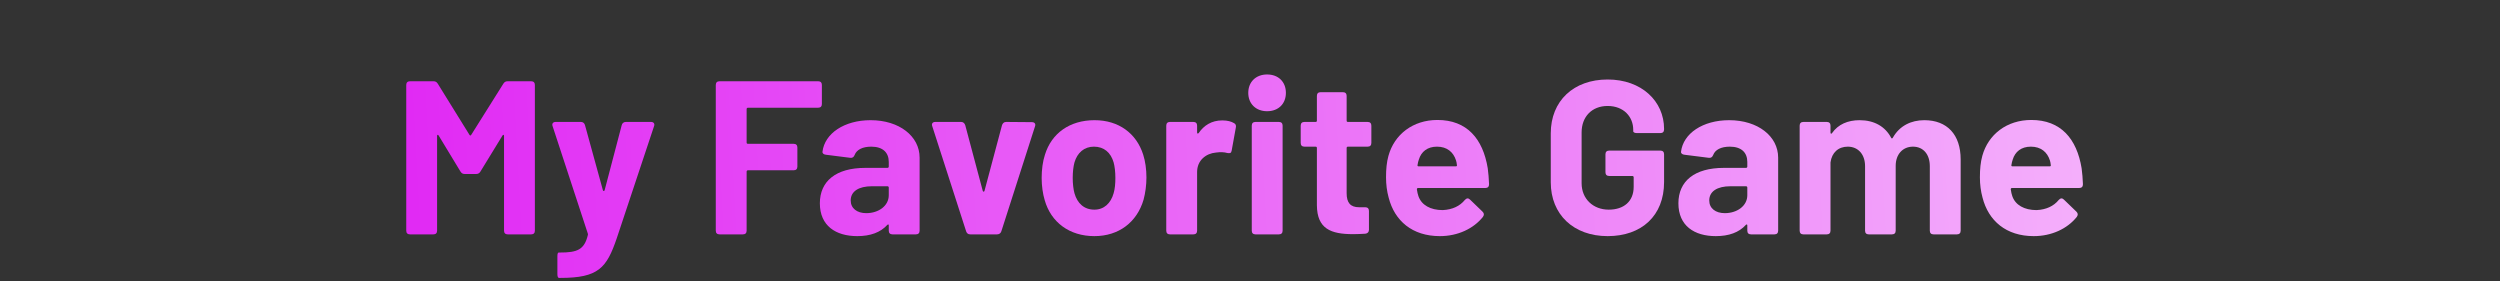 <svg width="160" height="18" viewBox="0 0 160 18" fill="none" xmlns="http://www.w3.org/2000/svg">
<rect x="0" y="0" width="160" height="18" fill="#333333" stroke="none"/>
<path d="M26.238 15H27.736C27.89 15 27.974 14.916 27.974 14.762V8.7C27.974 8.616 28.03 8.602 28.072 8.672L29.472 10.982C29.542 11.094 29.626 11.136 29.752 11.136H30.466C30.592 11.136 30.676 11.094 30.746 10.982L32.16 8.672C32.202 8.602 32.258 8.616 32.258 8.7V14.762C32.258 14.916 32.342 15 32.496 15H33.994C34.148 15 34.232 14.916 34.232 14.762V5.438C34.232 5.284 34.148 5.2 33.994 5.2H32.496C32.37 5.2 32.286 5.242 32.216 5.354L30.158 8.63C30.13 8.686 30.074 8.686 30.046 8.63L28.016 5.354C27.946 5.242 27.862 5.2 27.736 5.2H26.238C26.084 5.2 26 5.284 26 5.438V14.762C26 14.916 26.084 15 26.238 15Z" fill="url(#paint0_linear_1070_19)"/>
<path d="M35.771 17.786H35.869C38.305 17.786 38.823 17.142 39.467 15.266L41.861 8.07C41.917 7.916 41.833 7.804 41.665 7.804H40.055C39.915 7.804 39.817 7.888 39.789 8.014L38.697 12.172C38.683 12.242 38.599 12.242 38.585 12.172L37.437 8C37.395 7.874 37.311 7.804 37.171 7.804H35.561C35.393 7.804 35.309 7.916 35.365 8.07L37.619 14.944C37.633 14.972 37.633 15.014 37.619 15.056C37.395 15.98 36.947 16.162 35.841 16.162H35.757C35.701 16.162 35.673 16.246 35.673 16.4V17.548C35.673 17.702 35.715 17.786 35.771 17.786Z" fill="url(#paint1_linear_1070_19)"/>
<path d="M52.6 6.656V5.438C52.6 5.284 52.516 5.2 52.362 5.2H46.048C45.894 5.2 45.81 5.284 45.81 5.438V14.762C45.81 14.916 45.894 15 46.048 15H47.546C47.7 15 47.784 14.916 47.784 14.762V10.982C47.784 10.926 47.826 10.898 47.868 10.898H50.794C50.948 10.898 51.032 10.814 51.032 10.66V9.442C51.032 9.288 50.948 9.204 50.794 9.204H47.868C47.812 9.204 47.784 9.176 47.784 9.12V6.978C47.784 6.922 47.826 6.894 47.868 6.894H52.362C52.516 6.894 52.6 6.81 52.6 6.656Z" fill="url(#paint2_linear_1070_19)"/>
<path d="M55.719 7.692C54.025 7.692 52.779 8.546 52.639 9.708C52.625 9.82 52.723 9.89 52.863 9.904L54.417 10.1C54.557 10.114 54.641 10.058 54.697 9.918C54.823 9.582 55.201 9.386 55.761 9.386C56.503 9.386 56.881 9.764 56.881 10.366V10.66C56.881 10.716 56.839 10.744 56.797 10.744H55.383C53.493 10.744 52.471 11.598 52.471 13.012C52.471 14.454 53.493 15.112 54.865 15.112C55.705 15.112 56.349 14.874 56.783 14.398C56.839 14.342 56.881 14.356 56.881 14.426V14.762C56.881 14.916 56.965 15 57.119 15H58.617C58.771 15 58.855 14.916 58.855 14.762V10.086C58.855 8.728 57.567 7.692 55.719 7.692ZM55.439 13.642C54.851 13.642 54.445 13.334 54.445 12.83C54.445 12.242 54.963 11.92 55.803 11.92H56.797C56.853 11.92 56.881 11.962 56.881 12.004V12.494C56.881 13.18 56.223 13.642 55.439 13.642Z" fill="url(#paint3_linear_1070_19)"/>
<path d="M62.098 15H63.806C63.946 15 64.044 14.93 64.086 14.804L66.242 8.084C66.298 7.93 66.214 7.818 66.046 7.818L64.394 7.804C64.254 7.804 64.17 7.888 64.128 8.014L63.008 12.214C62.994 12.284 62.91 12.284 62.896 12.214L61.776 8.014C61.734 7.888 61.65 7.804 61.51 7.804H59.858C59.69 7.804 59.606 7.916 59.662 8.07L61.832 14.804C61.874 14.93 61.958 15 62.098 15Z" fill="url(#paint4_linear_1070_19)"/>
<path d="M70.04 15.112C71.608 15.112 72.77 14.216 73.19 12.774C73.302 12.354 73.372 11.85 73.372 11.36C73.372 10.842 73.302 10.324 73.162 9.89C72.728 8.532 71.594 7.692 70.054 7.692C68.458 7.692 67.296 8.532 66.876 9.904C66.736 10.324 66.666 10.856 66.666 11.388C66.666 11.892 66.736 12.396 66.862 12.816C67.268 14.23 68.444 15.112 70.04 15.112ZM70.04 13.418C69.382 13.418 68.948 13.012 68.766 12.368C68.696 12.116 68.654 11.752 68.654 11.388C68.654 11.01 68.696 10.646 68.766 10.394C68.948 9.778 69.382 9.386 70.012 9.386C70.656 9.386 71.09 9.764 71.272 10.394C71.342 10.646 71.384 11.01 71.384 11.388C71.384 11.738 71.356 12.088 71.272 12.368C71.09 13.012 70.656 13.418 70.04 13.418Z" fill="url(#paint5_linear_1070_19)"/>
<path d="M78.225 7.706C77.539 7.706 77.049 8.028 76.713 8.518C76.657 8.574 76.615 8.546 76.615 8.476V8.042C76.615 7.888 76.531 7.804 76.377 7.804H74.879C74.725 7.804 74.641 7.888 74.641 8.042V14.762C74.641 14.916 74.725 15 74.879 15H76.377C76.531 15 76.615 14.916 76.615 14.762V11.01C76.615 10.254 77.189 9.82 77.819 9.764C78.099 9.722 78.365 9.736 78.547 9.792C78.715 9.82 78.799 9.806 78.827 9.638L79.093 8.168C79.121 8.042 79.093 7.93 78.967 7.874C78.799 7.776 78.561 7.706 78.225 7.706Z" fill="url(#paint6_linear_1070_19)"/>
<path d="M81.093 7.118C81.821 7.118 82.297 6.642 82.297 5.942C82.297 5.242 81.821 4.766 81.093 4.766C80.379 4.766 79.889 5.242 79.889 5.942C79.889 6.642 80.379 7.118 81.093 7.118ZM80.351 15H81.849C82.003 15 82.087 14.916 82.087 14.762V8.042C82.087 7.888 82.003 7.804 81.849 7.804H80.351C80.197 7.804 80.113 7.888 80.113 8.042V14.762C80.113 14.916 80.197 15 80.351 15Z" fill="url(#paint7_linear_1070_19)"/>
<path d="M87.767 9.148V8.042C87.767 7.888 87.683 7.804 87.529 7.804H86.269C86.213 7.804 86.185 7.776 86.185 7.72V6.138C86.185 5.984 86.101 5.9 85.947 5.9H84.519C84.365 5.9 84.281 5.984 84.281 6.138V7.72C84.281 7.776 84.253 7.804 84.197 7.804H83.483C83.329 7.804 83.245 7.888 83.245 8.042V9.148C83.245 9.302 83.329 9.386 83.483 9.386H84.197C84.253 9.386 84.281 9.414 84.281 9.47V13.138C84.295 14.65 85.177 14.986 86.605 14.986C86.857 14.986 87.109 14.972 87.375 14.958C87.529 14.944 87.613 14.846 87.613 14.706V13.502C87.613 13.348 87.529 13.264 87.375 13.264H86.983C86.423 13.264 86.185 12.97 86.185 12.368V9.47C86.185 9.414 86.213 9.386 86.269 9.386H87.529C87.683 9.386 87.767 9.302 87.767 9.148Z" fill="url(#paint8_linear_1070_19)"/>
<path d="M92.332 13.446C91.548 13.446 90.974 13.124 90.778 12.55C90.736 12.438 90.708 12.298 90.68 12.116C90.68 12.06 90.708 12.032 90.764 12.032H95.062C95.216 12.032 95.3 11.948 95.3 11.794C95.286 11.43 95.258 11.08 95.216 10.772C94.908 8.882 93.886 7.678 91.996 7.678C90.428 7.678 89.238 8.602 88.86 9.974C88.748 10.38 88.706 10.814 88.706 11.346C88.706 11.808 88.762 12.242 88.874 12.648C89.252 14.132 90.386 15.112 92.15 15.112C93.298 15.112 94.306 14.636 94.908 13.88C94.992 13.754 94.992 13.656 94.88 13.544L94.082 12.774C93.97 12.662 93.858 12.676 93.746 12.802C93.438 13.18 92.962 13.418 92.332 13.446ZM91.968 9.386C92.612 9.386 93.018 9.736 93.186 10.268C93.214 10.352 93.228 10.436 93.242 10.562C93.256 10.618 93.228 10.646 93.172 10.646H90.792C90.736 10.646 90.708 10.618 90.722 10.562C90.736 10.422 90.778 10.31 90.806 10.212C90.96 9.708 91.352 9.386 91.968 9.386Z" fill="url(#paint9_linear_1070_19)"/>
<path d="M102.889 15.112C105.059 15.112 106.501 13.81 106.501 11.654V9.876C106.501 9.722 106.417 9.638 106.263 9.638H102.987C102.833 9.638 102.749 9.722 102.749 9.876V11.024C102.749 11.178 102.833 11.262 102.987 11.262H104.471C104.527 11.262 104.555 11.304 104.555 11.346V11.962C104.555 12.886 103.925 13.418 102.959 13.418C101.965 13.418 101.223 12.732 101.223 11.724V8.476C101.223 7.468 101.881 6.782 102.889 6.782C103.911 6.782 104.527 7.468 104.527 8.308V8.406C104.527 8.462 104.611 8.518 104.765 8.518H106.263C106.417 8.518 106.501 8.434 106.501 8.28V8.252C106.501 6.474 105.059 5.088 102.889 5.088C100.705 5.088 99.249 6.46 99.249 8.532V11.668C99.249 13.726 100.705 15.112 102.889 15.112Z" fill="url(#paint10_linear_1070_19)"/>
<path d="M110.666 7.692C108.972 7.692 107.726 8.546 107.586 9.708C107.572 9.82 107.67 9.89 107.81 9.904L109.364 10.1C109.504 10.114 109.588 10.058 109.644 9.918C109.77 9.582 110.148 9.386 110.708 9.386C111.45 9.386 111.828 9.764 111.828 10.366V10.66C111.828 10.716 111.786 10.744 111.744 10.744H110.33C108.44 10.744 107.418 11.598 107.418 13.012C107.418 14.454 108.44 15.112 109.812 15.112C110.652 15.112 111.296 14.874 111.73 14.398C111.786 14.342 111.828 14.356 111.828 14.426V14.762C111.828 14.916 111.912 15 112.066 15H113.564C113.718 15 113.802 14.916 113.802 14.762V10.086C113.802 8.728 112.514 7.692 110.666 7.692ZM110.386 13.642C109.798 13.642 109.392 13.334 109.392 12.83C109.392 12.242 109.91 11.92 110.75 11.92H111.744C111.8 11.92 111.828 11.962 111.828 12.004V12.494C111.828 13.18 111.17 13.642 110.386 13.642Z" fill="url(#paint11_linear_1070_19)"/>
<path d="M123.158 7.692C122.318 7.692 121.576 8.042 121.142 8.812C121.114 8.868 121.058 8.882 121.03 8.812C120.652 8.098 119.952 7.692 119.014 7.692C118.258 7.692 117.642 7.958 117.25 8.518C117.208 8.588 117.152 8.56 117.152 8.49V8.042C117.152 7.888 117.068 7.804 116.914 7.804H115.416C115.262 7.804 115.178 7.888 115.178 8.042V14.762C115.178 14.916 115.262 15 115.416 15H116.914C117.068 15 117.152 14.916 117.152 14.762V10.394C117.236 9.764 117.656 9.386 118.258 9.386C118.916 9.386 119.364 9.876 119.364 10.632V14.762C119.364 14.916 119.448 15 119.602 15H121.086C121.24 15 121.324 14.916 121.324 14.762V10.618C121.324 9.862 121.786 9.386 122.43 9.386C123.088 9.386 123.508 9.876 123.508 10.632V14.762C123.508 14.916 123.592 15 123.746 15H125.244C125.398 15 125.482 14.916 125.482 14.762V10.198C125.482 8.616 124.614 7.692 123.158 7.692Z" fill="url(#paint12_linear_1070_19)"/>
<path d="M130.34 13.446C129.556 13.446 128.982 13.124 128.786 12.55C128.744 12.438 128.716 12.298 128.688 12.116C128.688 12.06 128.716 12.032 128.772 12.032H133.07C133.224 12.032 133.308 11.948 133.308 11.794C133.294 11.43 133.266 11.08 133.224 10.772C132.916 8.882 131.894 7.678 130.004 7.678C128.436 7.678 127.246 8.602 126.868 9.974C126.756 10.38 126.714 10.814 126.714 11.346C126.714 11.808 126.77 12.242 126.882 12.648C127.26 14.132 128.394 15.112 130.158 15.112C131.306 15.112 132.314 14.636 132.916 13.88C133 13.754 133 13.656 132.888 13.544L132.09 12.774C131.978 12.662 131.866 12.676 131.754 12.802C131.446 13.18 130.97 13.418 130.34 13.446ZM129.976 9.386C130.62 9.386 131.026 9.736 131.194 10.268C131.222 10.352 131.236 10.436 131.25 10.562C131.264 10.618 131.236 10.646 131.18 10.646H128.8C128.744 10.646 128.716 10.618 128.73 10.562C128.744 10.422 128.786 10.31 128.814 10.212C128.968 9.708 129.36 9.386 129.976 9.386Z" fill="url(#paint13_linear_1070_19)"/>
<defs>
<linearGradient id="paint0_linear_1070_19" x1="-9.628" y1="9" x2="188.132" y2="-1.544" gradientUnits="userSpaceOnUse">
<stop stop-color="#43CEFC"/>
<stop offset="0.095" stop-color="#DE15F3"/>
<stop offset="1" stop-color="#FEF3FF"/>
</linearGradient>
<linearGradient id="paint1_linear_1070_19" x1="-9.628" y1="9" x2="188.132" y2="-1.544" gradientUnits="userSpaceOnUse">
<stop stop-color="#43CEFC"/>
<stop offset="0.095" stop-color="#DE15F3"/>
<stop offset="1" stop-color="#FEF3FF"/>
</linearGradient>
<linearGradient id="paint2_linear_1070_19" x1="-9.628" y1="9" x2="188.132" y2="-1.544" gradientUnits="userSpaceOnUse">
<stop stop-color="#43CEFC"/>
<stop offset="0.095" stop-color="#DE15F3"/>
<stop offset="1" stop-color="#FEF3FF"/>
</linearGradient>
<linearGradient id="paint3_linear_1070_19" x1="-9.628" y1="9" x2="188.132" y2="-1.544" gradientUnits="userSpaceOnUse">
<stop stop-color="#43CEFC"/>
<stop offset="0.095" stop-color="#DE15F3"/>
<stop offset="1" stop-color="#FEF3FF"/>
</linearGradient>
<linearGradient id="paint4_linear_1070_19" x1="-9.628" y1="9" x2="188.132" y2="-1.544" gradientUnits="userSpaceOnUse">
<stop stop-color="#43CEFC"/>
<stop offset="0.095" stop-color="#DE15F3"/>
<stop offset="1" stop-color="#FEF3FF"/>
</linearGradient>
<linearGradient id="paint5_linear_1070_19" x1="-9.628" y1="9" x2="188.132" y2="-1.544" gradientUnits="userSpaceOnUse">
<stop stop-color="#43CEFC"/>
<stop offset="0.095" stop-color="#DE15F3"/>
<stop offset="1" stop-color="#FEF3FF"/>
</linearGradient>
<linearGradient id="paint6_linear_1070_19" x1="-9.628" y1="9" x2="188.132" y2="-1.544" gradientUnits="userSpaceOnUse">
<stop stop-color="#43CEFC"/>
<stop offset="0.095" stop-color="#DE15F3"/>
<stop offset="1" stop-color="#FEF3FF"/>
</linearGradient>
<linearGradient id="paint7_linear_1070_19" x1="-9.628" y1="9" x2="188.132" y2="-1.544" gradientUnits="userSpaceOnUse">
<stop stop-color="#43CEFC"/>
<stop offset="0.095" stop-color="#DE15F3"/>
<stop offset="1" stop-color="#FEF3FF"/>
</linearGradient>
<linearGradient id="paint8_linear_1070_19" x1="-9.628" y1="9" x2="188.132" y2="-1.544" gradientUnits="userSpaceOnUse">
<stop stop-color="#43CEFC"/>
<stop offset="0.095" stop-color="#DE15F3"/>
<stop offset="1" stop-color="#FEF3FF"/>
</linearGradient>
<linearGradient id="paint9_linear_1070_19" x1="-9.628" y1="9" x2="188.132" y2="-1.544" gradientUnits="userSpaceOnUse">
<stop stop-color="#43CEFC"/>
<stop offset="0.095" stop-color="#DE15F3"/>
<stop offset="1" stop-color="#FEF3FF"/>
</linearGradient>
<linearGradient id="paint10_linear_1070_19" x1="-9.628" y1="9" x2="188.132" y2="-1.544" gradientUnits="userSpaceOnUse">
<stop stop-color="#43CEFC"/>
<stop offset="0.095" stop-color="#DE15F3"/>
<stop offset="1" stop-color="#FEF3FF"/>
</linearGradient>
<linearGradient id="paint11_linear_1070_19" x1="-9.628" y1="9" x2="188.132" y2="-1.544" gradientUnits="userSpaceOnUse">
<stop stop-color="#43CEFC"/>
<stop offset="0.095" stop-color="#DE15F3"/>
<stop offset="1" stop-color="#FEF3FF"/>
</linearGradient>
<linearGradient id="paint12_linear_1070_19" x1="-9.628" y1="9" x2="188.132" y2="-1.544" gradientUnits="userSpaceOnUse">
<stop stop-color="#43CEFC"/>
<stop offset="0.095" stop-color="#DE15F3"/>
<stop offset="1" stop-color="#FEF3FF"/>
</linearGradient>
<linearGradient id="paint13_linear_1070_19" x1="-9.628" y1="9" x2="188.132" y2="-1.544" gradientUnits="userSpaceOnUse">
<stop stop-color="#43CEFC"/>
<stop offset="0.095" stop-color="#DE15F3"/>
<stop offset="1" stop-color="#FEF3FF"/>
</linearGradient>
</defs>
</svg>
